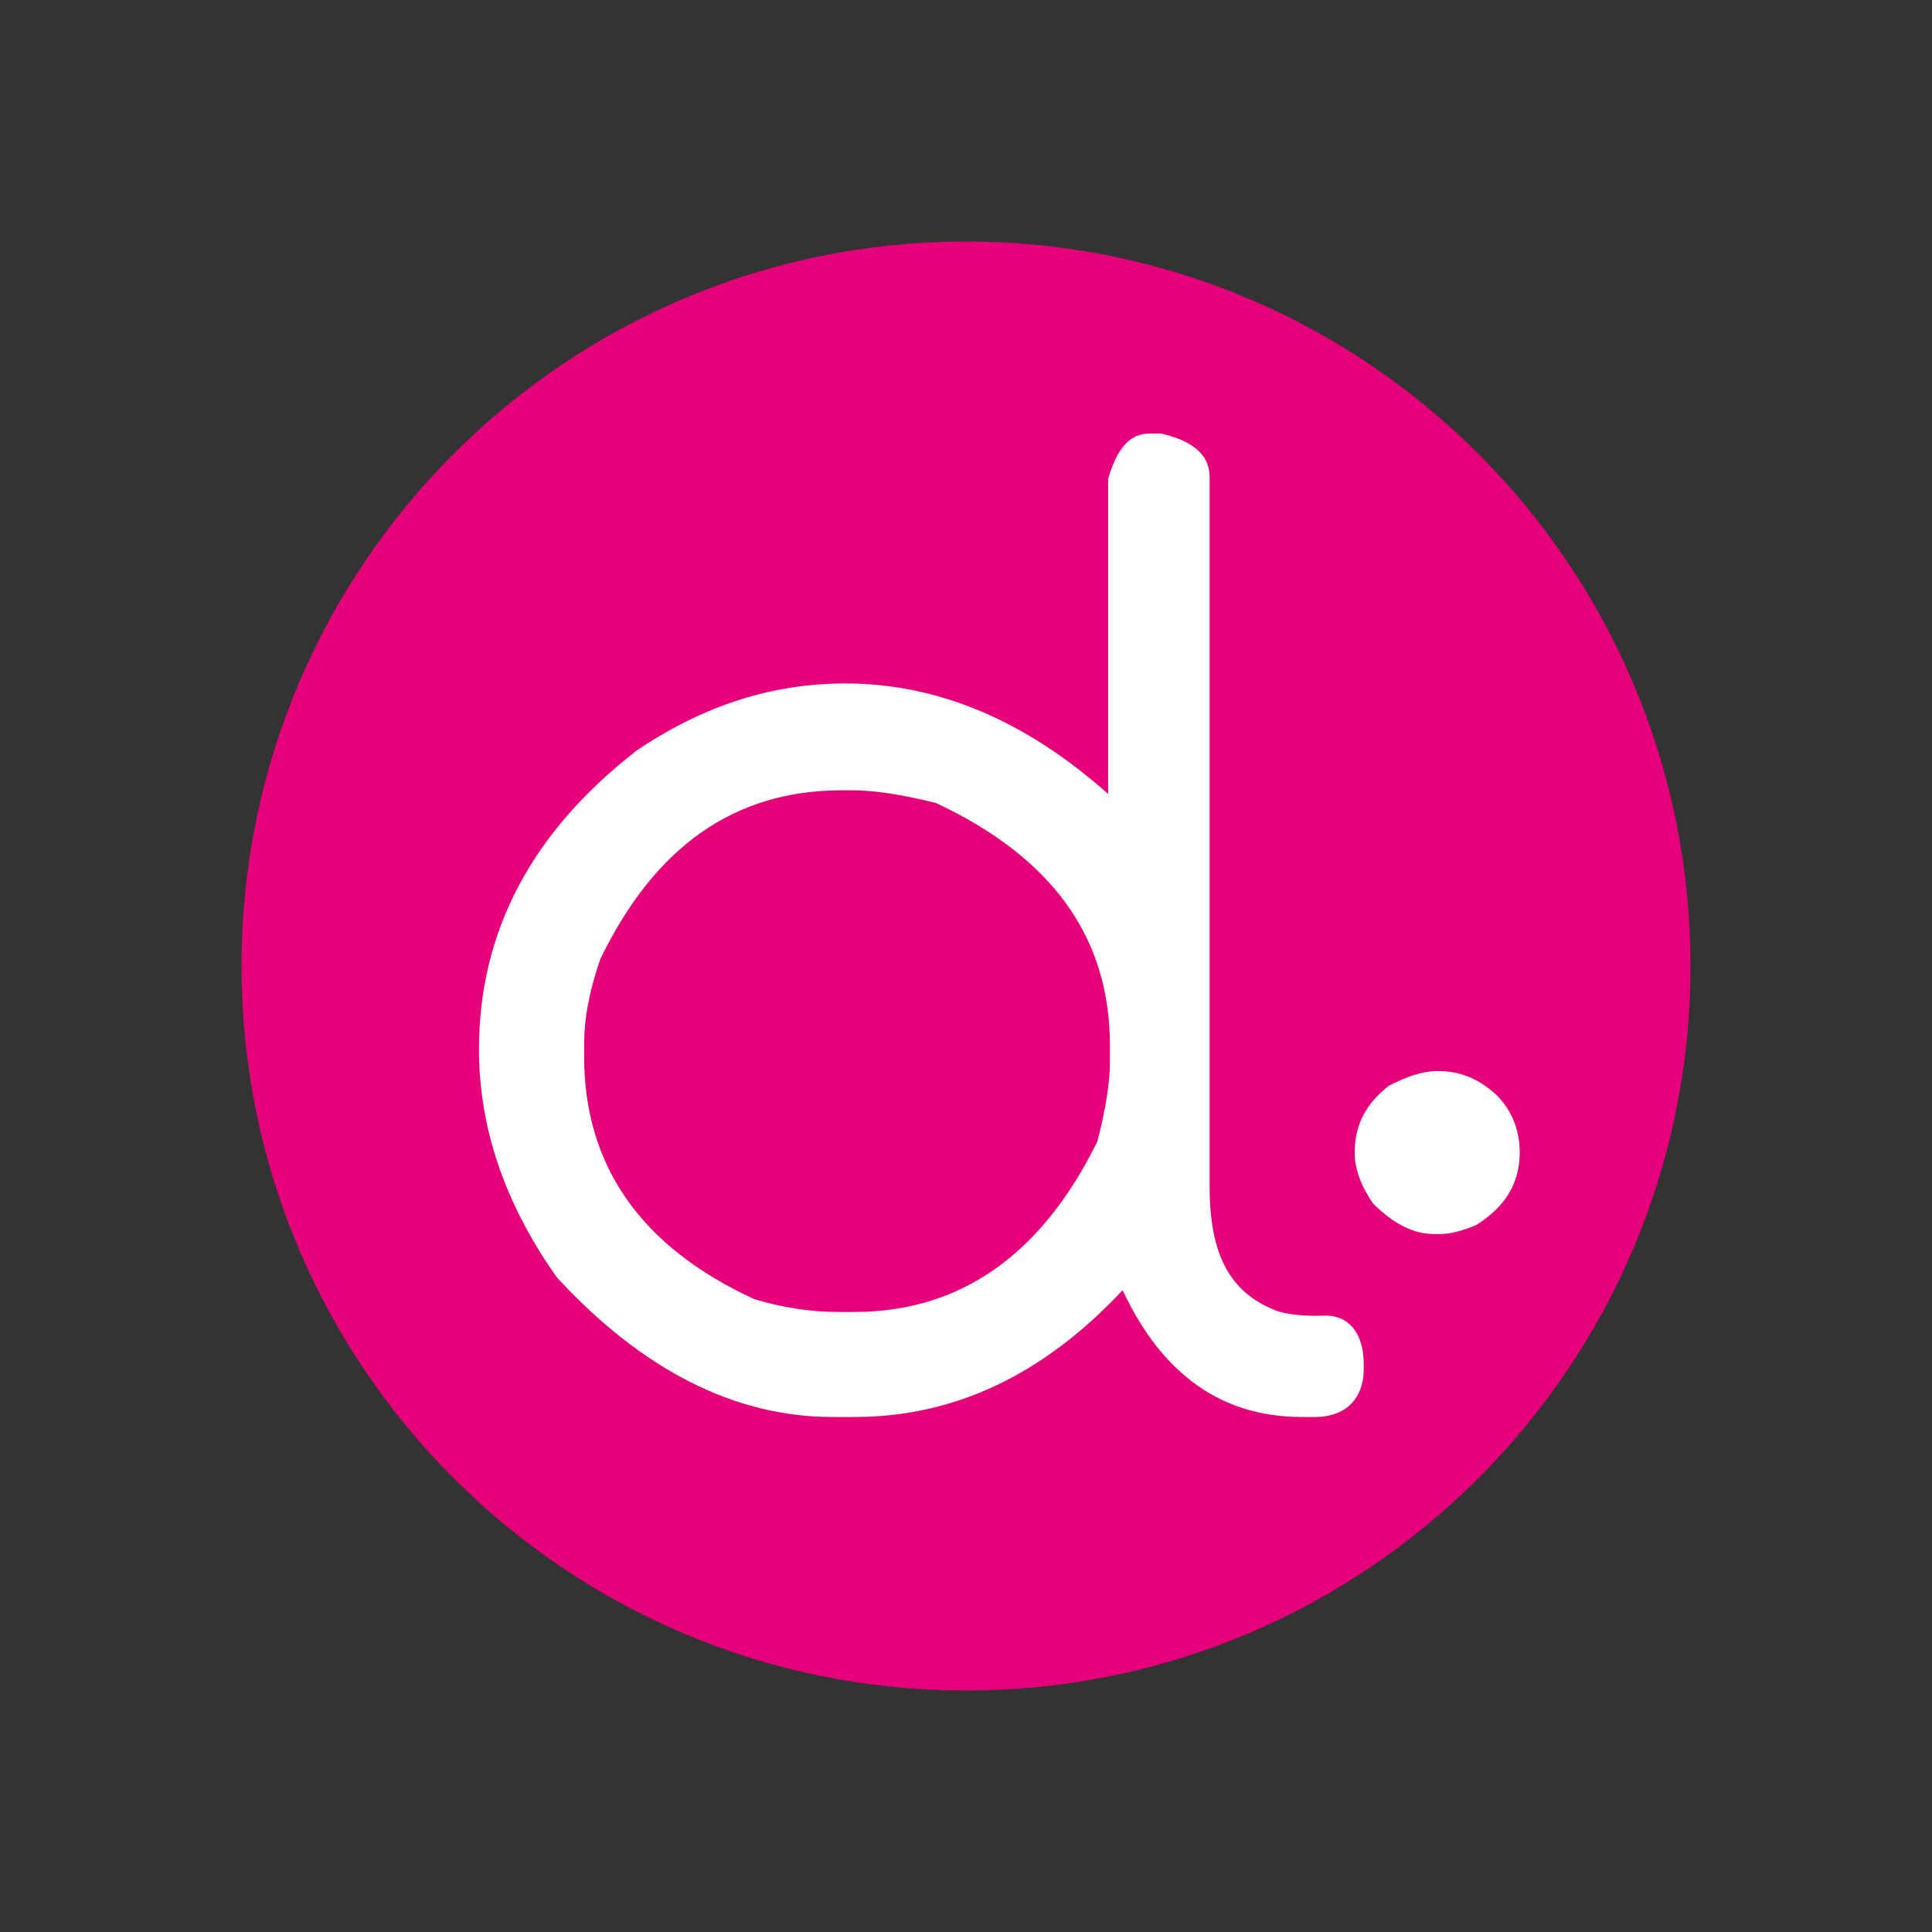 <svg width="48" height="48" viewBox="0 0 48 48" fill="none" xmlns="http://www.w3.org/2000/svg">
<rect x="0" y="0" width="48" height="48" fill="#333333" stroke="none"/>
<path d="M24 42C33.941 42 42 33.941 42 24C42 14.059 33.941 6 24 6C14.059 6 6 14.059 6 24C6 33.941 14.059 42 24 42Z" fill="#E6007A"/>
<path d="M32.936 32.685C32.936 32.685 32.125 32.73 31.675 32.55C30.549 32.1 30.053 31.155 30.053 29.49V11.85C30.053 11.31 29.648 10.95 28.837 10.77H28.567C28.072 10.77 27.756 11.13 27.531 11.895V19.725C25.504 17.925 23.342 16.98 20.999 16.98C19.198 16.98 17.486 17.52 15.82 18.645C13.207 20.67 11.9 23.145 11.9 26.07C11.9 28.005 12.531 29.895 13.838 31.74C15.955 34.035 18.252 35.205 20.684 35.205H21.225C23.702 35.205 25.91 34.17 27.892 32.055C28.882 34.17 30.369 35.205 32.351 35.205H32.666C33.342 35.205 33.882 34.845 33.882 33.99V33.9C33.882 33.135 33.522 32.685 32.936 32.685ZM21.225 32.595H20.819C20.188 32.595 19.513 32.505 18.747 32.28C15.91 30.975 14.513 28.95 14.513 26.25V25.935C14.513 25.305 14.648 24.585 14.919 23.82C16.27 21.03 18.252 19.635 20.909 19.635H21.179C21.675 19.635 22.351 19.725 23.252 19.95C26.135 21.3 27.576 23.28 27.576 25.98V26.385C27.576 26.835 27.486 27.51 27.261 28.365C25.865 31.2 23.837 32.595 21.225 32.595Z" fill="white"/>
<path d="M35.73 26.61C36.27 26.61 36.721 26.79 37.171 27.195C37.577 27.6 37.757 28.095 37.757 28.635C37.757 29.4 37.396 29.985 36.676 30.435C36.36 30.57 36.045 30.66 35.775 30.66H35.639C35.099 30.66 34.603 30.39 34.108 29.895C33.837 29.49 33.657 29.085 33.657 28.635C33.657 27.96 33.928 27.42 34.513 26.97C34.964 26.745 35.324 26.61 35.73 26.61Z" fill="white"/>
</svg>
